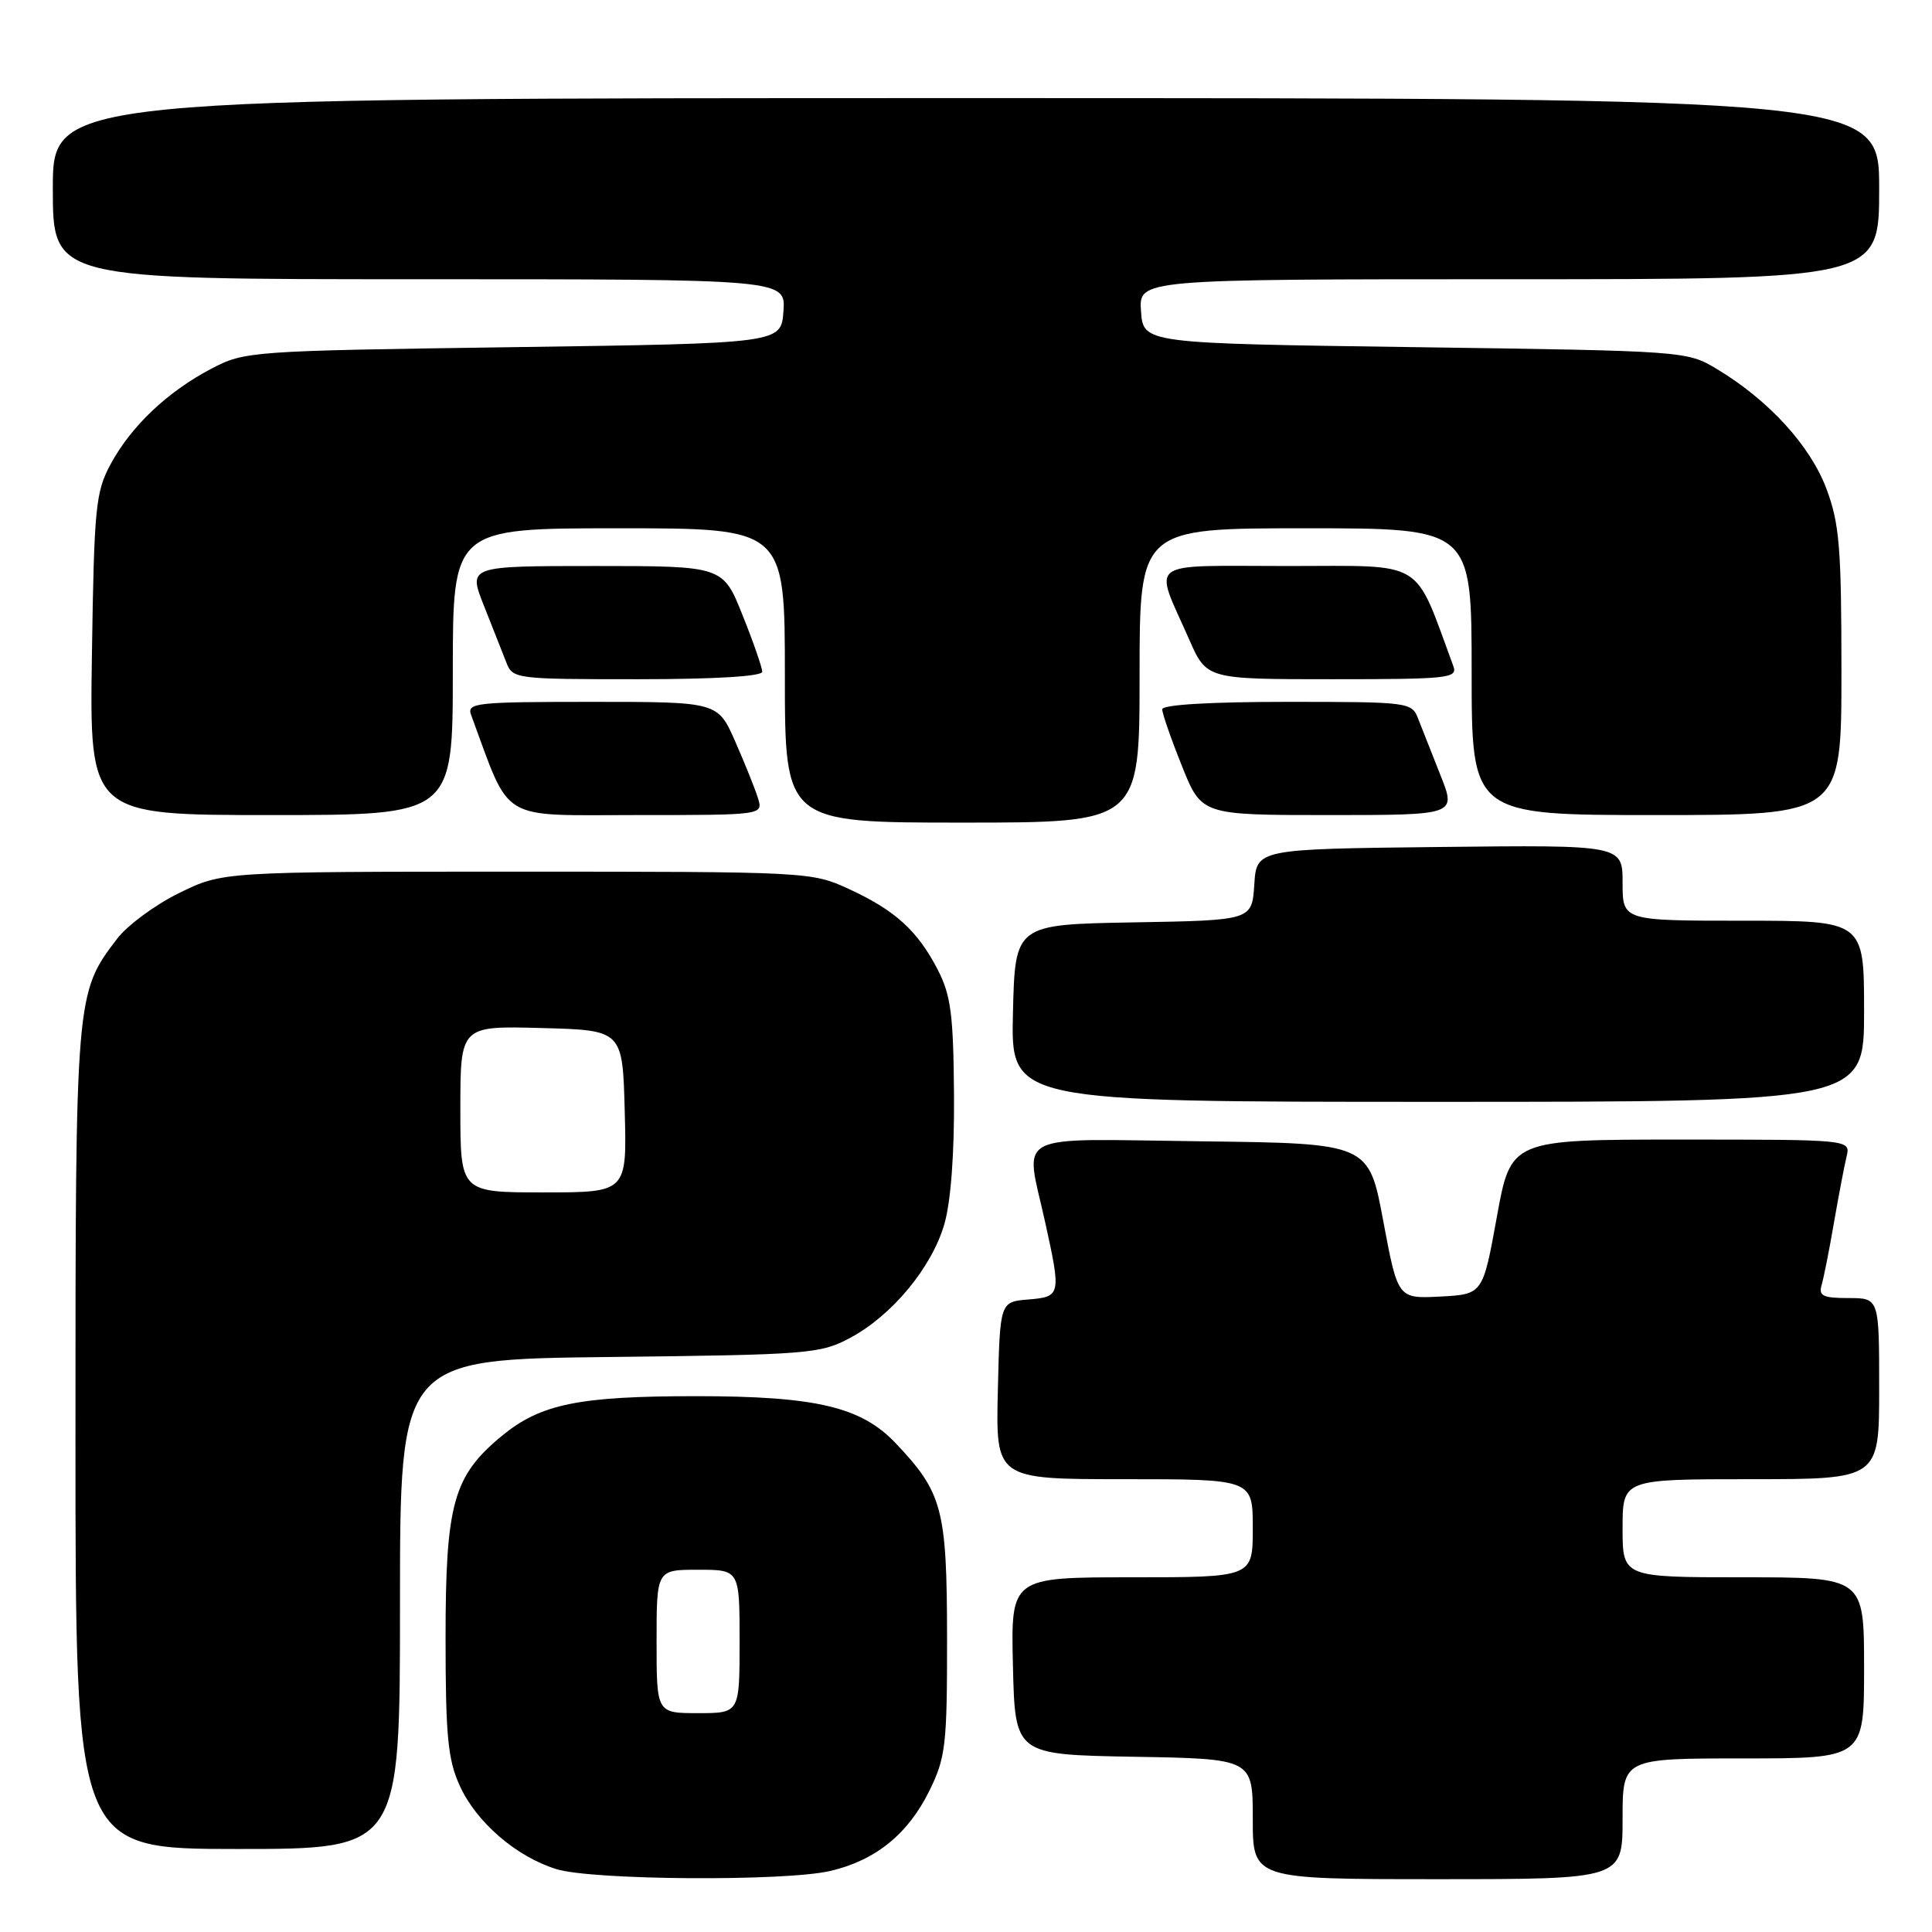 <?xml version="1.0" encoding="UTF-8" standalone="no"?>
<!DOCTYPE svg PUBLIC "-//W3C//DTD SVG 1.1//EN" "http://www.w3.org/Graphics/SVG/1.1/DTD/svg11.dtd" >
<svg xmlns="http://www.w3.org/2000/svg" xmlns:xlink="http://www.w3.org/1999/xlink" version="1.1" viewBox="0 0 256 256">
 <g >
 <path fill="currentColor"
d=" M 109.98 247.92 C 115.99 246.53 120.31 243.05 123.15 237.28 C 125.31 232.88 125.50 231.27 125.49 217.00 C 125.47 199.94 124.90 197.79 118.67 191.22 C 114.10 186.41 108.10 185.00 92.26 185.00 C 76.67 185.00 71.63 186.03 66.49 190.27 C 60.07 195.56 59.04 199.24 59.04 217.00 C 59.04 230.01 59.34 233.16 60.92 236.62 C 63.11 241.45 68.40 246.02 73.73 247.67 C 78.44 249.14 103.94 249.31 109.98 247.92 Z  M 215.00 241.00 C 215.00 233.00 215.00 233.00 231.00 233.00 C 247.00 233.00 247.00 233.00 247.00 221.00 C 247.00 209.00 247.00 209.00 231.00 209.00 C 215.00 209.00 215.00 209.00 215.00 202.50 C 215.00 196.00 215.00 196.00 232.00 196.00 C 249.00 196.00 249.00 196.00 249.00 184.00 C 249.00 172.00 249.00 172.00 244.93 172.00 C 241.53 172.00 240.95 171.71 241.38 170.25 C 241.66 169.29 242.40 165.57 243.01 162.00 C 243.63 158.43 244.38 154.49 244.68 153.25 C 245.22 151.00 245.22 151.00 222.71 151.00 C 200.20 151.00 200.20 151.00 198.34 161.25 C 196.48 171.50 196.48 171.50 190.85 171.80 C 185.22 172.09 185.22 172.09 183.29 161.80 C 181.37 151.50 181.37 151.50 159.18 151.23 C 133.69 150.92 135.82 149.81 138.50 162.00 C 140.62 171.62 140.57 171.83 136.25 172.19 C 132.50 172.50 132.50 172.50 132.22 184.25 C 131.94 196.00 131.94 196.00 148.97 196.00 C 166.00 196.00 166.00 196.00 166.00 202.50 C 166.00 209.00 166.00 209.00 149.97 209.00 C 133.94 209.00 133.94 209.00 134.22 220.75 C 134.50 232.50 134.50 232.50 150.25 232.78 C 166.00 233.05 166.00 233.05 166.00 241.03 C 166.00 249.00 166.00 249.00 190.50 249.00 C 215.00 249.00 215.00 249.00 215.00 241.00 Z  M 53.00 212.56 C 53.00 180.12 53.00 180.12 80.75 179.81 C 107.17 179.51 108.70 179.39 112.64 177.28 C 118.20 174.31 123.46 167.96 125.13 162.21 C 125.99 159.24 126.47 152.88 126.41 145.00 C 126.33 134.45 126.00 131.88 124.26 128.50 C 121.58 123.32 118.63 120.63 112.49 117.80 C 107.55 115.52 107.08 115.50 68.50 115.50 C 29.50 115.50 29.50 115.50 23.74 118.33 C 20.57 119.88 16.87 122.61 15.51 124.40 C 10.01 131.61 10.00 131.75 10.00 190.63 C 10.00 245.00 10.00 245.00 31.50 245.00 C 53.00 245.00 53.00 245.00 53.00 212.56 Z  M 247.00 134.00 C 247.00 122.00 247.00 122.00 231.00 122.00 C 215.00 122.00 215.00 122.00 215.00 116.98 C 215.00 111.96 215.00 111.96 190.75 112.23 C 166.50 112.50 166.50 112.50 166.20 117.22 C 165.89 121.95 165.89 121.95 150.20 122.22 C 134.50 122.50 134.50 122.50 134.22 134.25 C 133.94 146.00 133.94 146.00 190.47 146.00 C 247.00 146.00 247.00 146.00 247.00 134.00 Z  M 151.00 89.50 C 151.00 70.00 151.00 70.00 173.00 70.00 C 195.00 70.00 195.00 70.00 195.00 89.00 C 195.00 108.00 195.00 108.00 219.50 108.00 C 244.00 108.00 244.00 108.00 244.00 89.04 C 244.00 72.55 243.74 69.38 242.01 64.76 C 239.87 59.05 234.37 53.03 227.50 48.90 C 223.52 46.51 223.32 46.50 187.50 46.00 C 151.50 45.50 151.50 45.50 151.19 41.25 C 150.89 37.00 150.89 37.00 199.94 37.00 C 249.00 37.00 249.00 37.00 249.00 25.00 C 249.00 13.00 249.00 13.00 128.00 13.00 C 7.00 13.00 7.00 13.00 7.00 25.00 C 7.00 37.00 7.00 37.00 55.56 37.00 C 104.11 37.00 104.11 37.00 103.81 41.25 C 103.50 45.50 103.50 45.50 68.00 46.00 C 33.12 46.49 32.42 46.54 28.00 48.86 C 22.21 51.89 17.38 56.46 14.66 61.50 C 12.67 65.18 12.47 67.21 12.18 86.75 C 11.86 108.00 11.86 108.00 35.93 108.00 C 60.00 108.00 60.00 108.00 60.00 89.00 C 60.00 70.00 60.00 70.00 82.00 70.00 C 104.00 70.00 104.00 70.00 104.00 89.50 C 104.00 109.00 104.00 109.00 127.50 109.00 C 151.00 109.00 151.00 109.00 151.00 89.50 Z  M 100.43 105.75 C 100.05 104.51 98.69 101.14 97.42 98.25 C 95.11 93.00 95.11 93.00 78.45 93.00 C 63.00 93.00 61.83 93.13 62.43 94.75 C 67.75 109.12 65.89 108.00 84.31 108.00 C 101.13 108.00 101.13 108.00 100.43 105.75 Z  M 190.88 102.75 C 189.74 99.86 188.40 96.49 187.92 95.25 C 187.07 93.04 186.74 93.00 170.52 93.00 C 160.29 93.00 154.00 93.38 154.00 93.99 C 154.00 94.53 155.17 97.91 156.61 101.49 C 159.21 108.00 159.21 108.00 176.09 108.00 C 192.97 108.00 192.97 108.00 190.88 102.75 Z  M 101.00 89.01 C 101.00 88.47 99.83 85.09 98.39 81.51 C 95.79 75.00 95.79 75.00 78.91 75.00 C 62.03 75.00 62.03 75.00 64.12 80.25 C 65.26 83.14 66.60 86.51 67.08 87.75 C 67.93 89.96 68.26 90.00 84.48 90.00 C 94.71 90.00 101.00 89.62 101.00 89.01 Z  M 192.57 88.25 C 187.25 73.88 189.11 75.00 170.69 75.00 C 151.50 75.00 152.85 74.00 157.58 84.75 C 159.89 90.00 159.89 90.00 176.55 90.00 C 192.00 90.00 193.17 89.87 192.57 88.25 Z  M 87.00 217.50 C 87.00 208.00 87.00 208.00 92.50 208.00 C 98.00 208.00 98.00 208.00 98.00 217.50 C 98.00 227.00 98.00 227.00 92.50 227.00 C 87.00 227.00 87.00 227.00 87.00 217.50 Z  M 61.00 146.97 C 61.00 135.93 61.00 135.93 71.75 136.22 C 82.50 136.50 82.50 136.50 82.78 147.25 C 83.07 158.00 83.07 158.00 72.03 158.00 C 61.00 158.00 61.00 158.00 61.00 146.97 Z "/>
</g>
</svg>